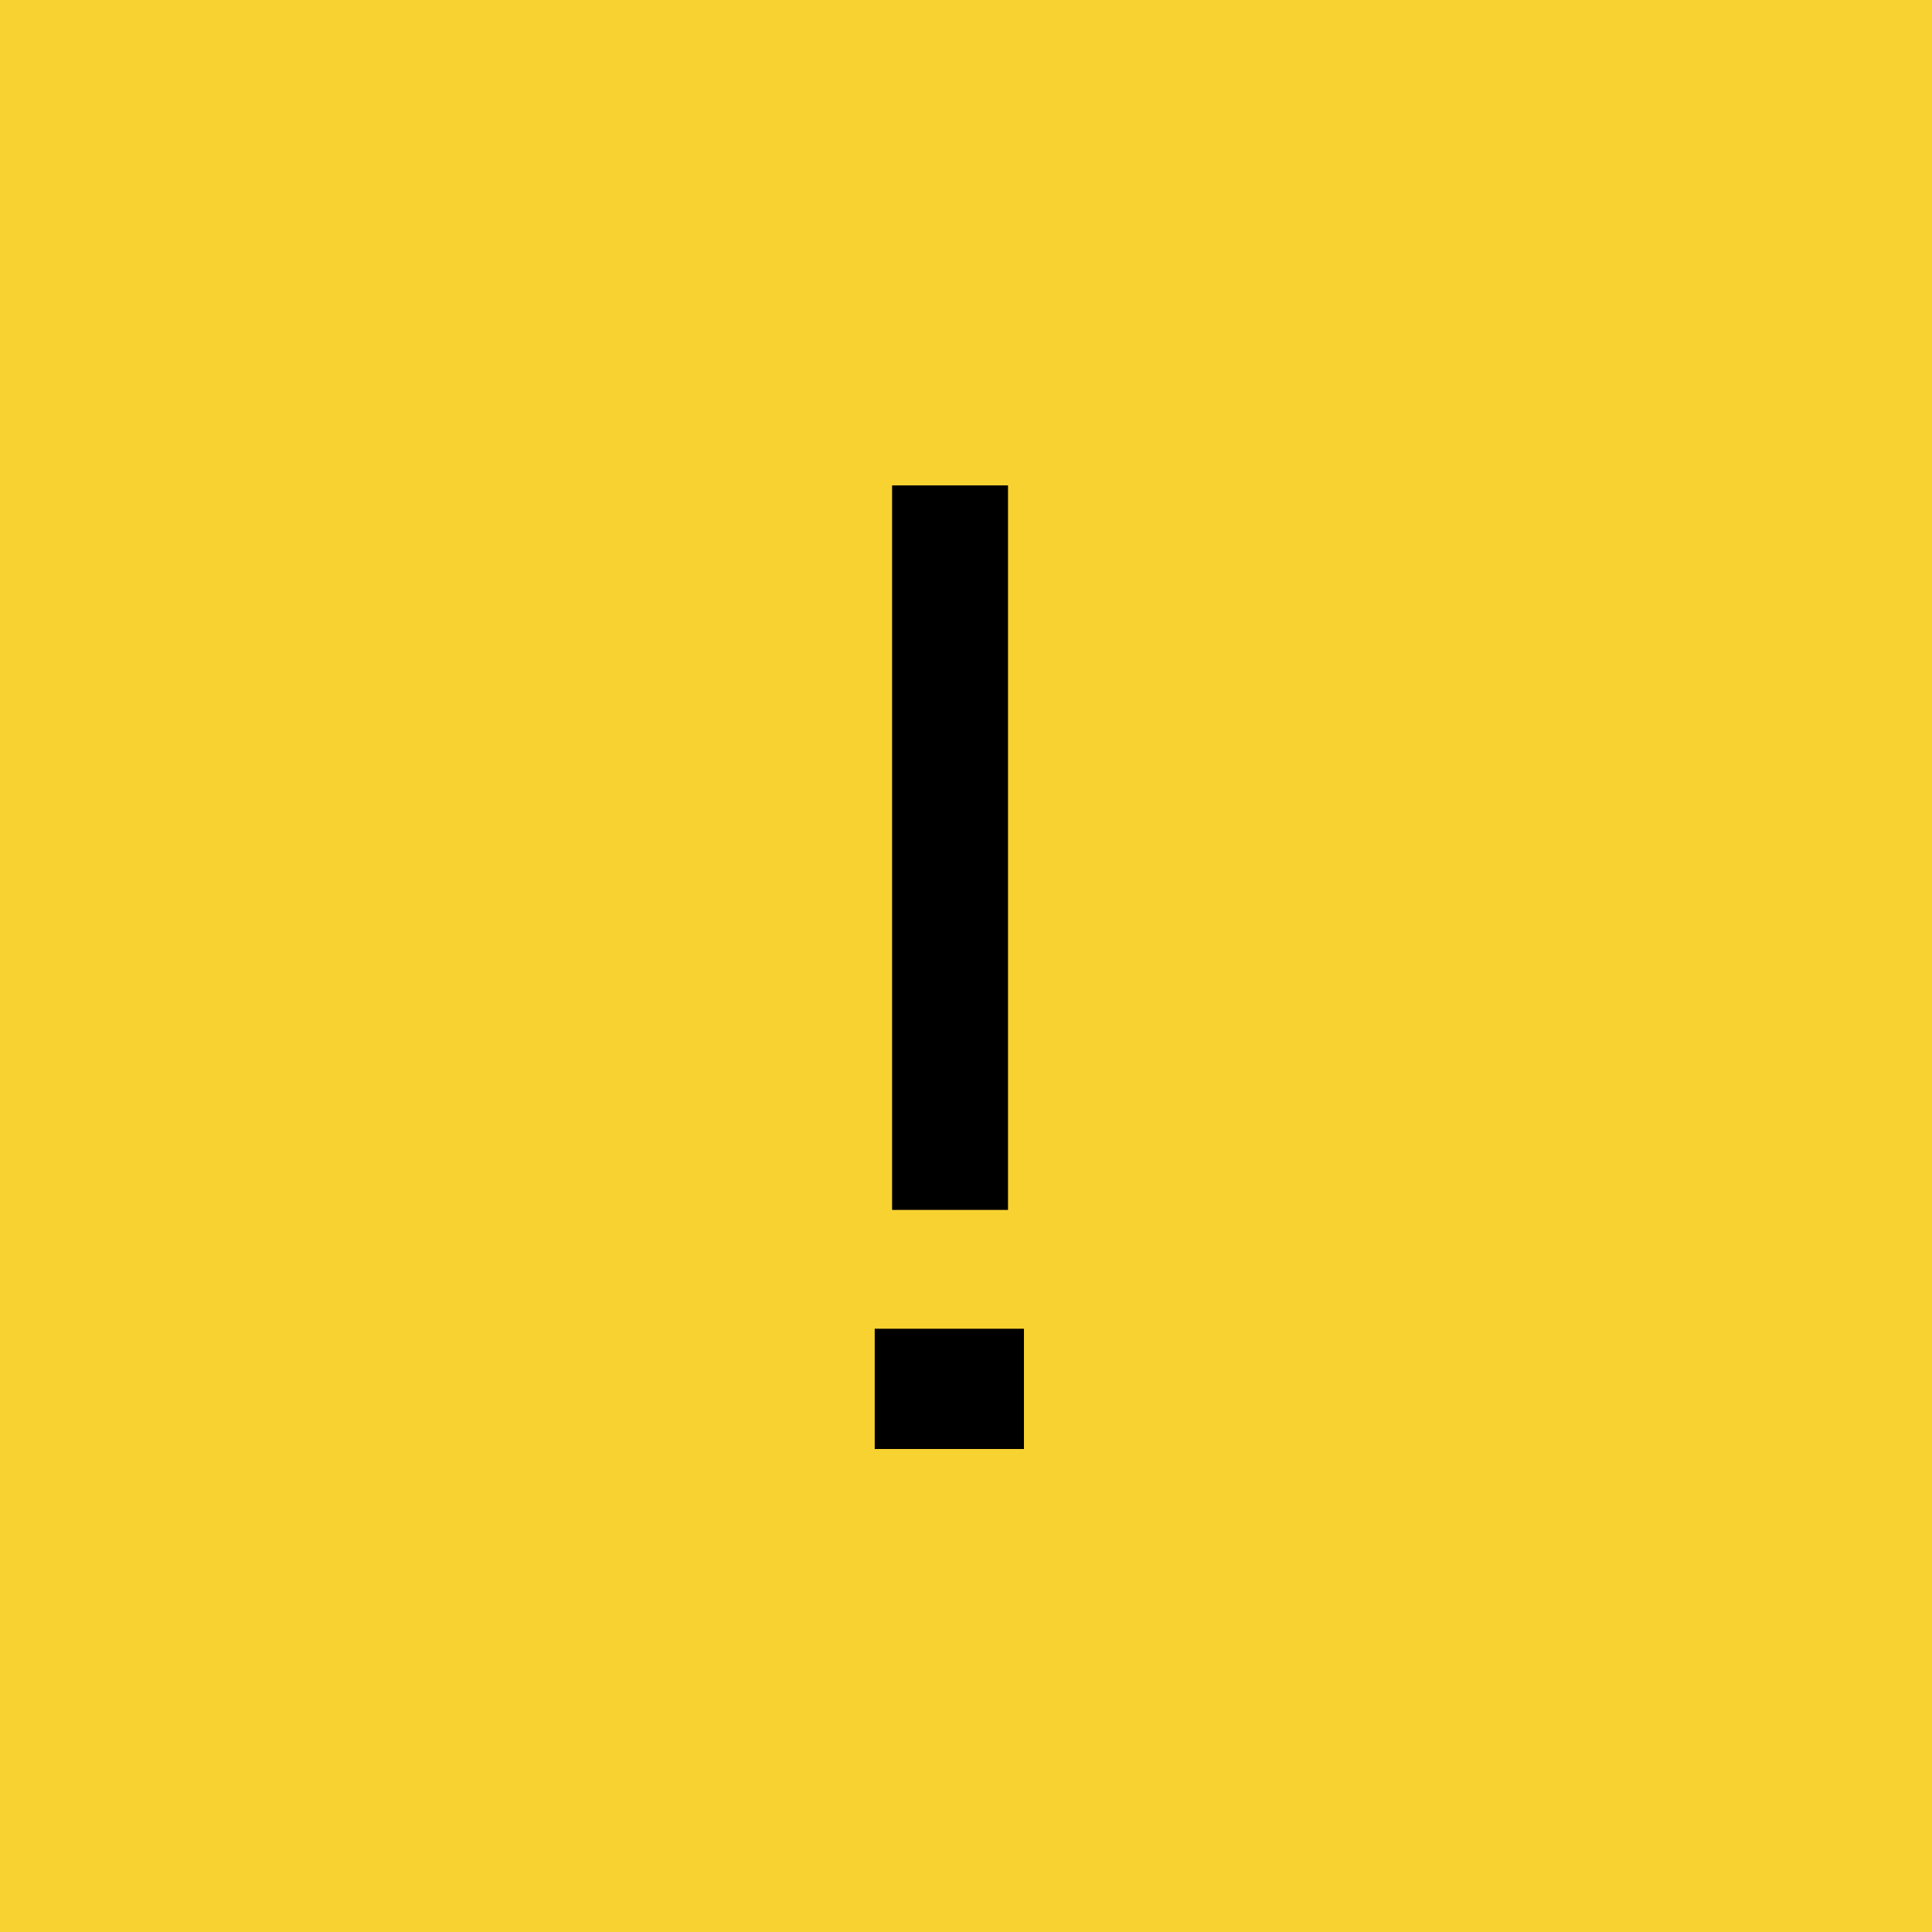 <svg width="32" height="32" viewBox="0 0 32 32" fill="none" xmlns="http://www.w3.org/2000/svg">
<rect width="32" height="32" fill="#F8D231"/>
<path d="M16.96 22.008L14.488 22.008L14.488 24L16.96 24L16.96 22.008ZM16.696 8.04L14.776 8.04L14.776 20.04L16.696 20.04L16.696 8.04Z" fill="black"/>
</svg>
